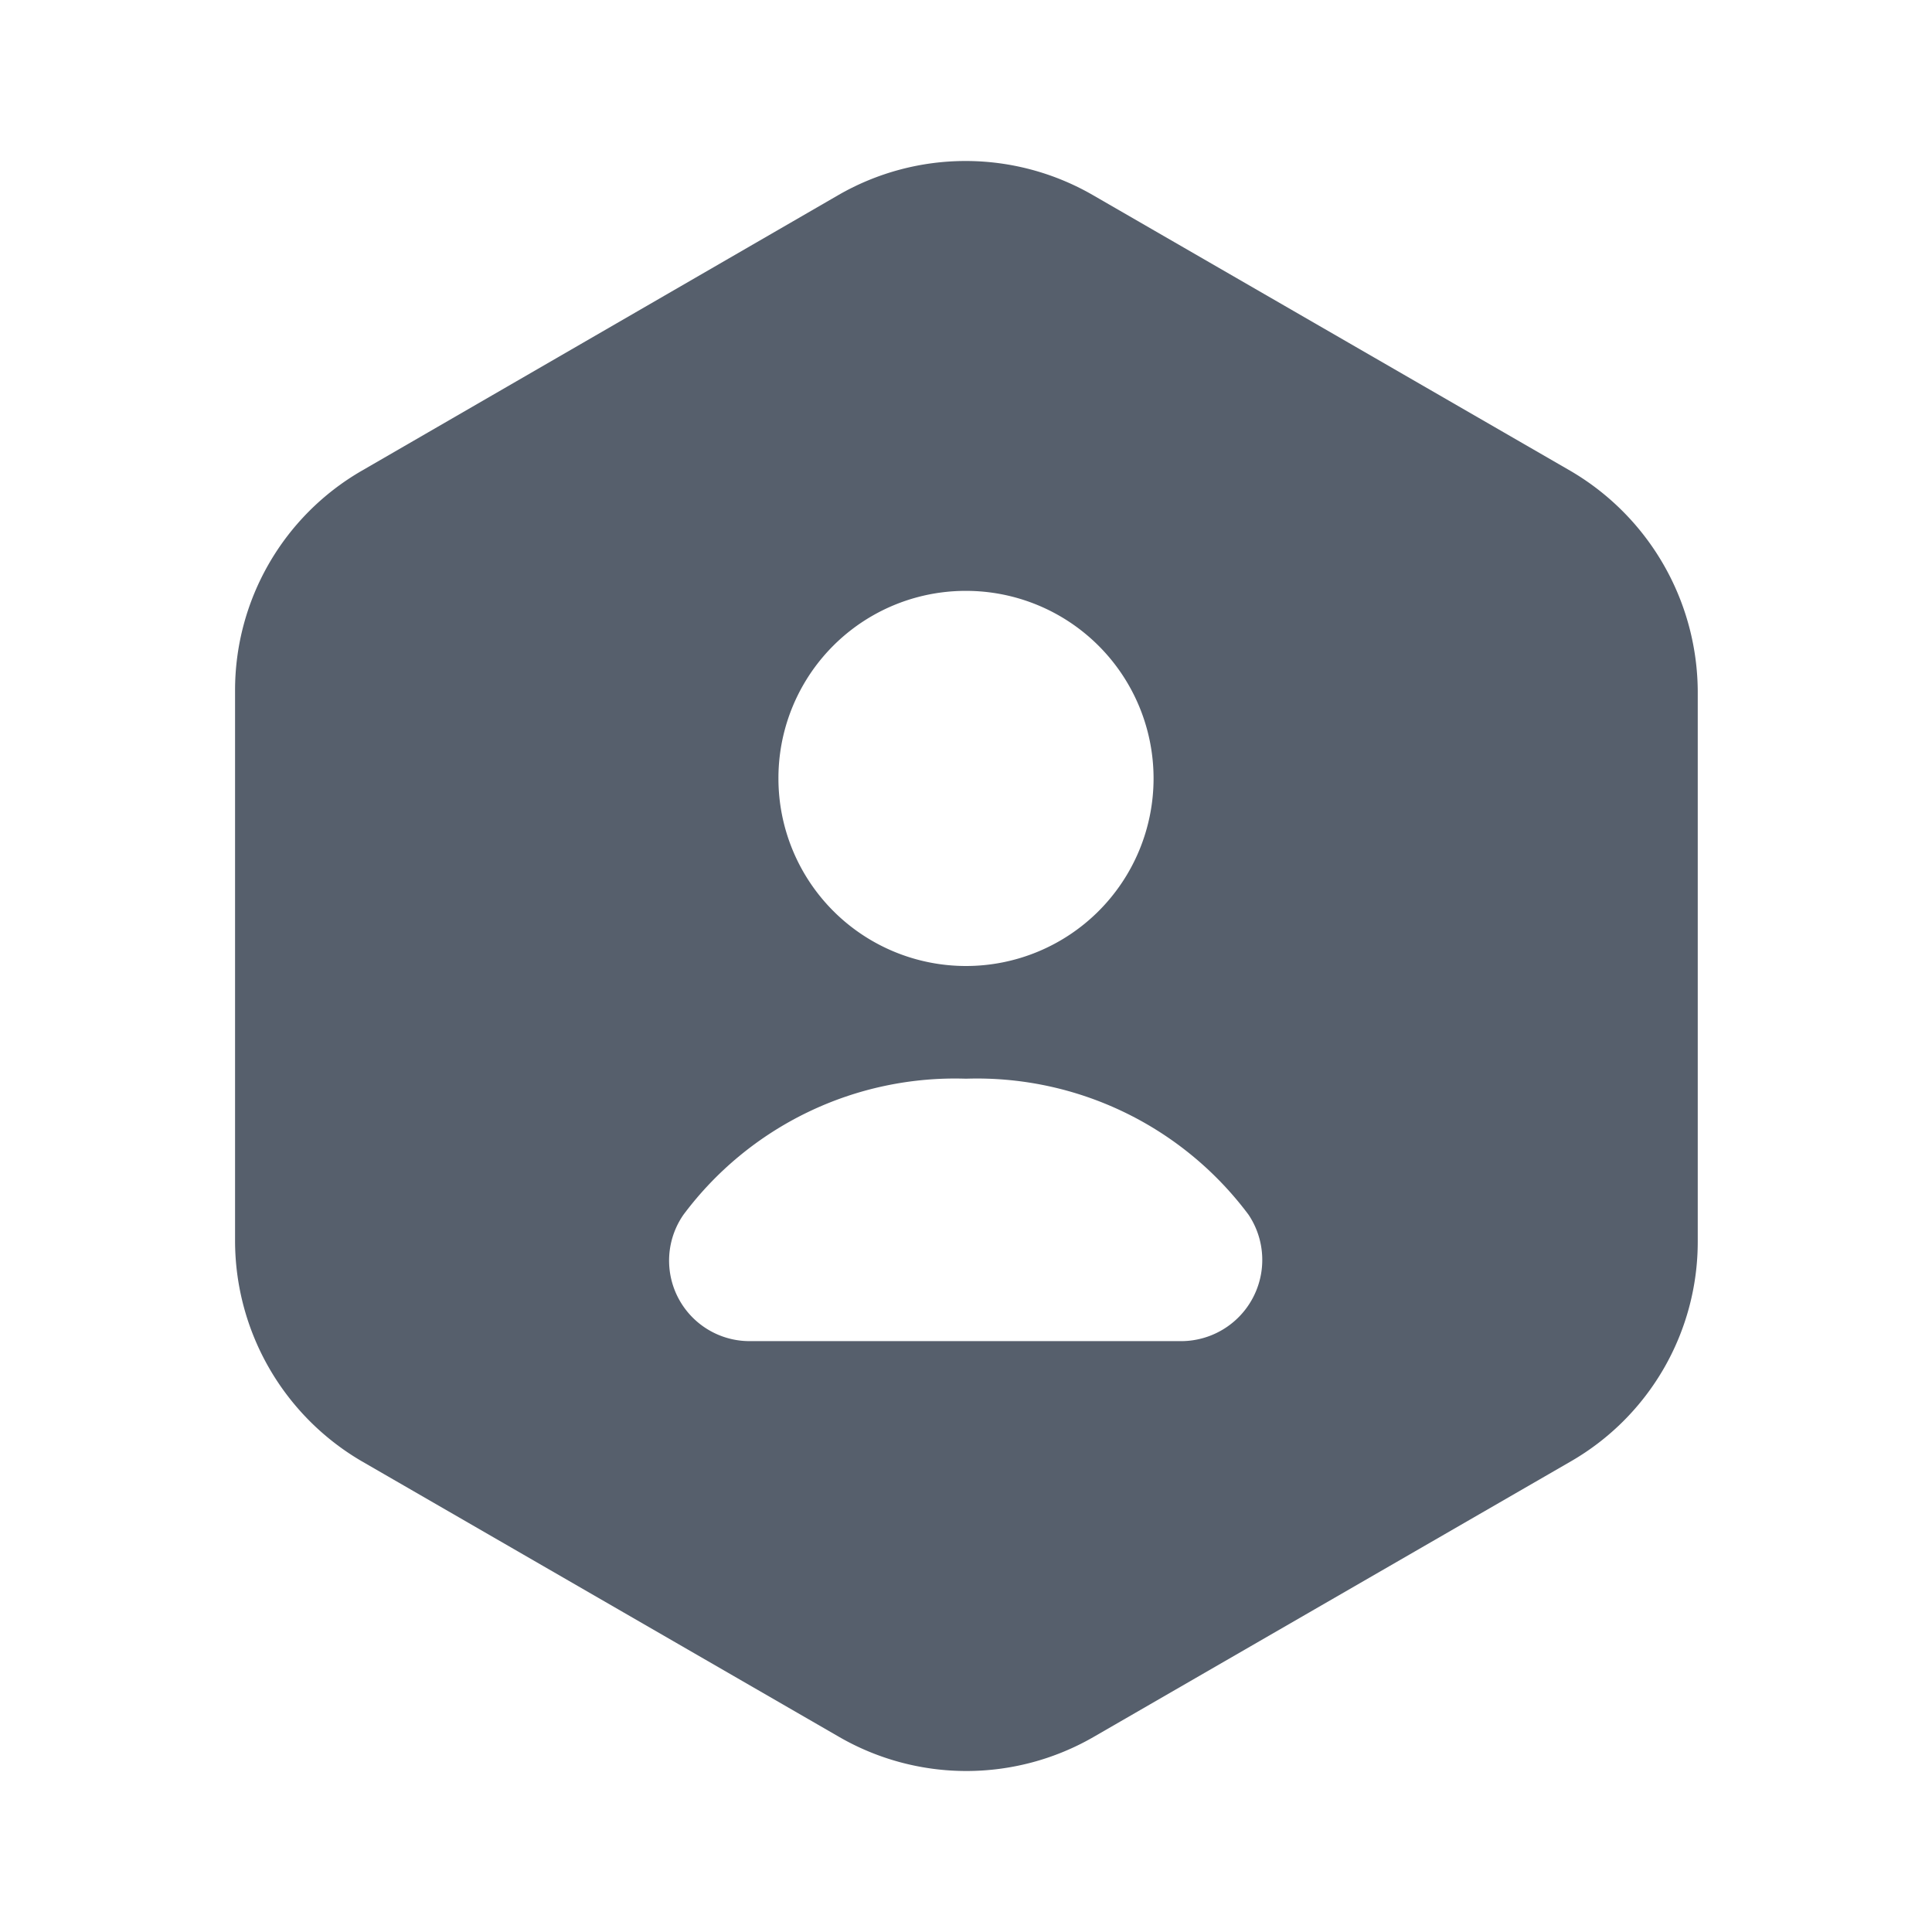 <svg xmlns="http://www.w3.org/2000/svg" width="24" height="24" viewBox="0 0 24 24">
  <g id="vuesax_bold_user-octagon" data-name="vuesax/bold/user-octagon" transform="translate(-620 -188)">
    <g id="user-octagon">
      <path id="Vector" d="M0,0H24V24H0Z" transform="translate(620 188)" fill="none" opacity="0"/>
      <path id="Vector-2" data-name="Vector" d="M16.59,3.85,10.65.42A3.163,3.163,0,0,0,7.5.42L1.57,3.85A3.149,3.149,0,0,0,0,6.58v6.84a3.174,3.174,0,0,0,1.57,2.73l5.94,3.43a3.163,3.163,0,0,0,3.15,0l5.94-3.43a3.149,3.149,0,0,0,1.57-2.73V6.58A3.192,3.192,0,0,0,16.59,3.85ZM9.08,5.34A2.33,2.33,0,1,1,6.75,7.67,2.326,2.326,0,0,1,9.08,5.34Zm2.68,9.32H6.4a1,1,0,0,1-.83-1.57A4.209,4.209,0,0,1,9.08,11.4a4.209,4.209,0,0,1,3.51,1.69A1.009,1.009,0,0,1,11.76,14.66Z" transform="translate(622.92 190)" fill="#565f6c"/>
    </g>
  </g>
</svg>
